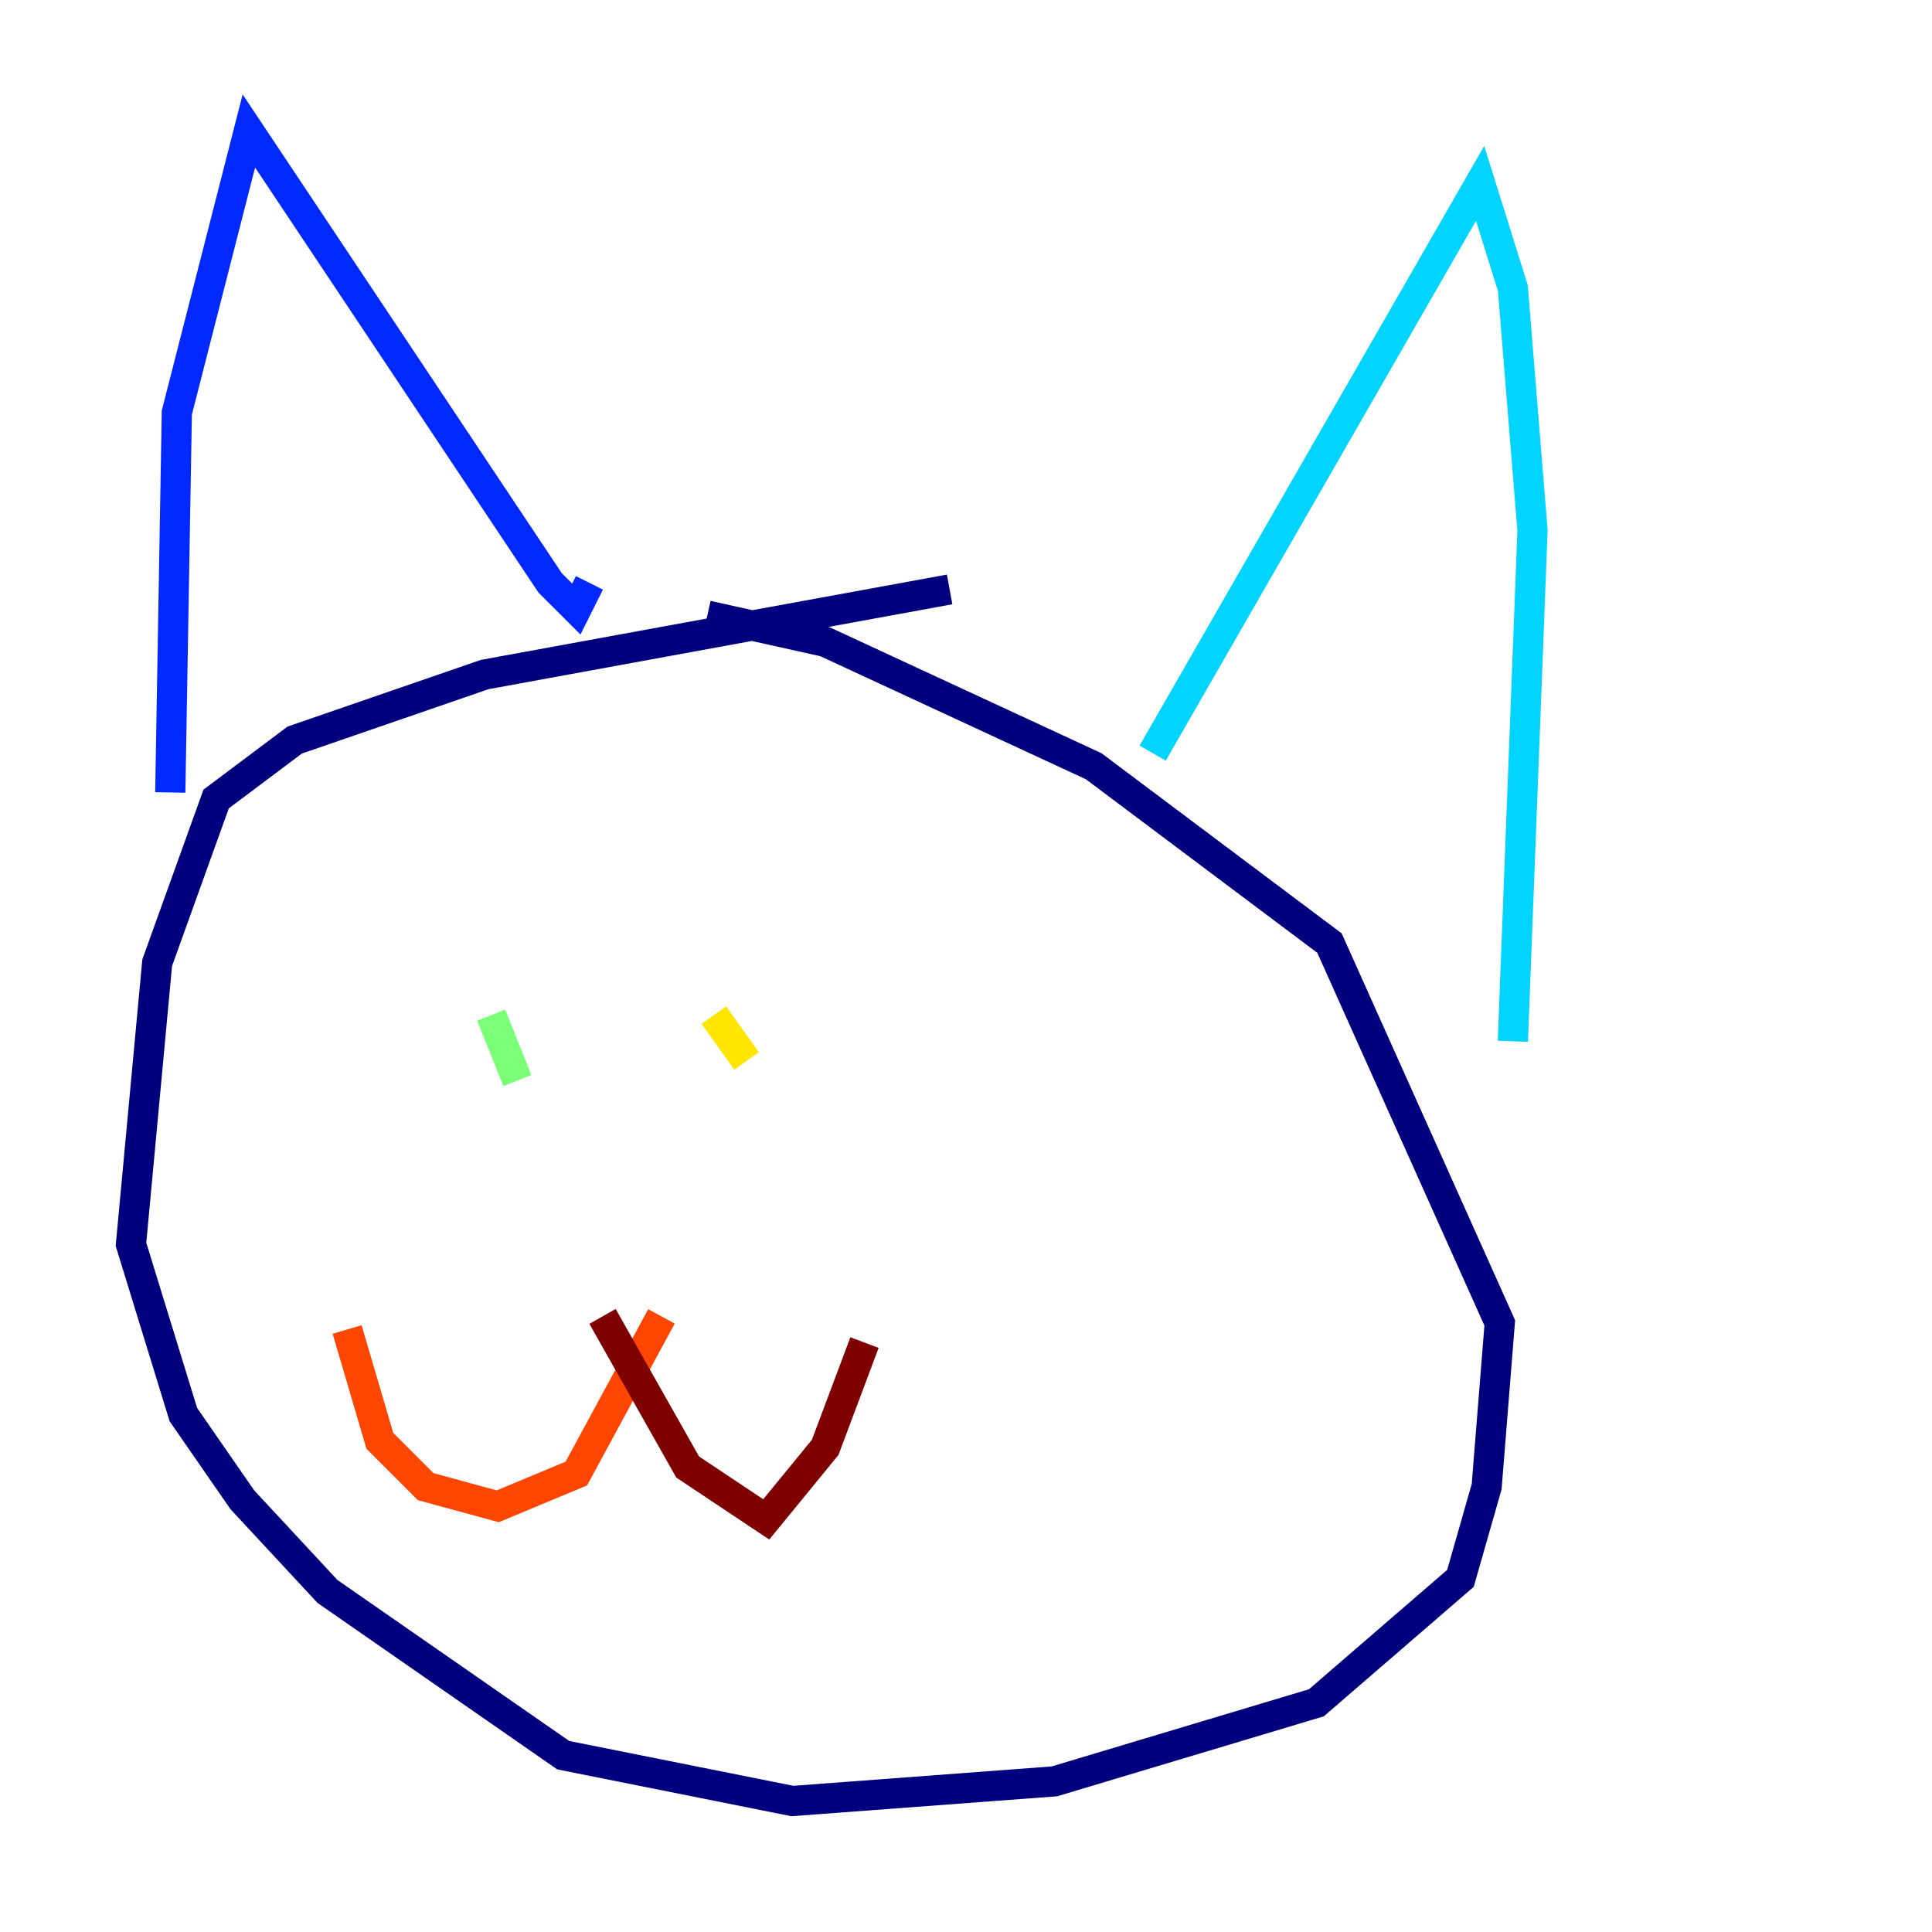 <?xml version="1.0" encoding="utf-8" ?>
<svg baseProfile="tiny" height="128" version="1.2" viewBox="0,0,128,128" width="128" xmlns="http://www.w3.org/2000/svg" xmlns:ev="http://www.w3.org/2001/xml-events" xmlns:xlink="http://www.w3.org/1999/xlink"><defs /><polyline fill="none" points="62.915,39.051 32.108,44.691 19.525,49.031 14.319,52.936 10.414,63.783 8.678,82.441 12.149,93.722 16.054,99.363 21.695,105.437 37.315,116.285 52.502,119.322 69.858,118.02 87.214,112.814 96.759,104.57 98.495,98.495 99.363,87.647 88.081,62.481 72.461,50.766 54.671,42.522 46.861,40.786" stroke="#00007f" stroke-width="2" /><polyline fill="none" points="11.281,52.502 11.715,27.336 16.488,8.678 36.447,38.617 38.183,40.352 39.051,38.617" stroke="#0028ff" stroke-width="2" /><polyline fill="none" points="76.366,49.898 98.061,12.149 100.231,19.091 101.532,35.146 100.231,68.99" stroke="#00d4ff" stroke-width="2" /><polyline fill="none" points="32.542,67.254 34.278,71.593" stroke="#7cff79" stroke-width="2" /><polyline fill="none" points="47.295,67.254 49.464,70.291" stroke="#ffe500" stroke-width="2" /><polyline fill="none" points="43.824,87.214 38.183,97.627 32.976,99.797 28.203,98.495 25.166,95.458 22.997,88.081" stroke="#ff4600" stroke-width="2" /><polyline fill="none" points="39.919,87.214 45.559,97.193 50.766,100.664 54.671,95.891 57.275,88.949" stroke="#7f0000" stroke-width="2" /></svg>